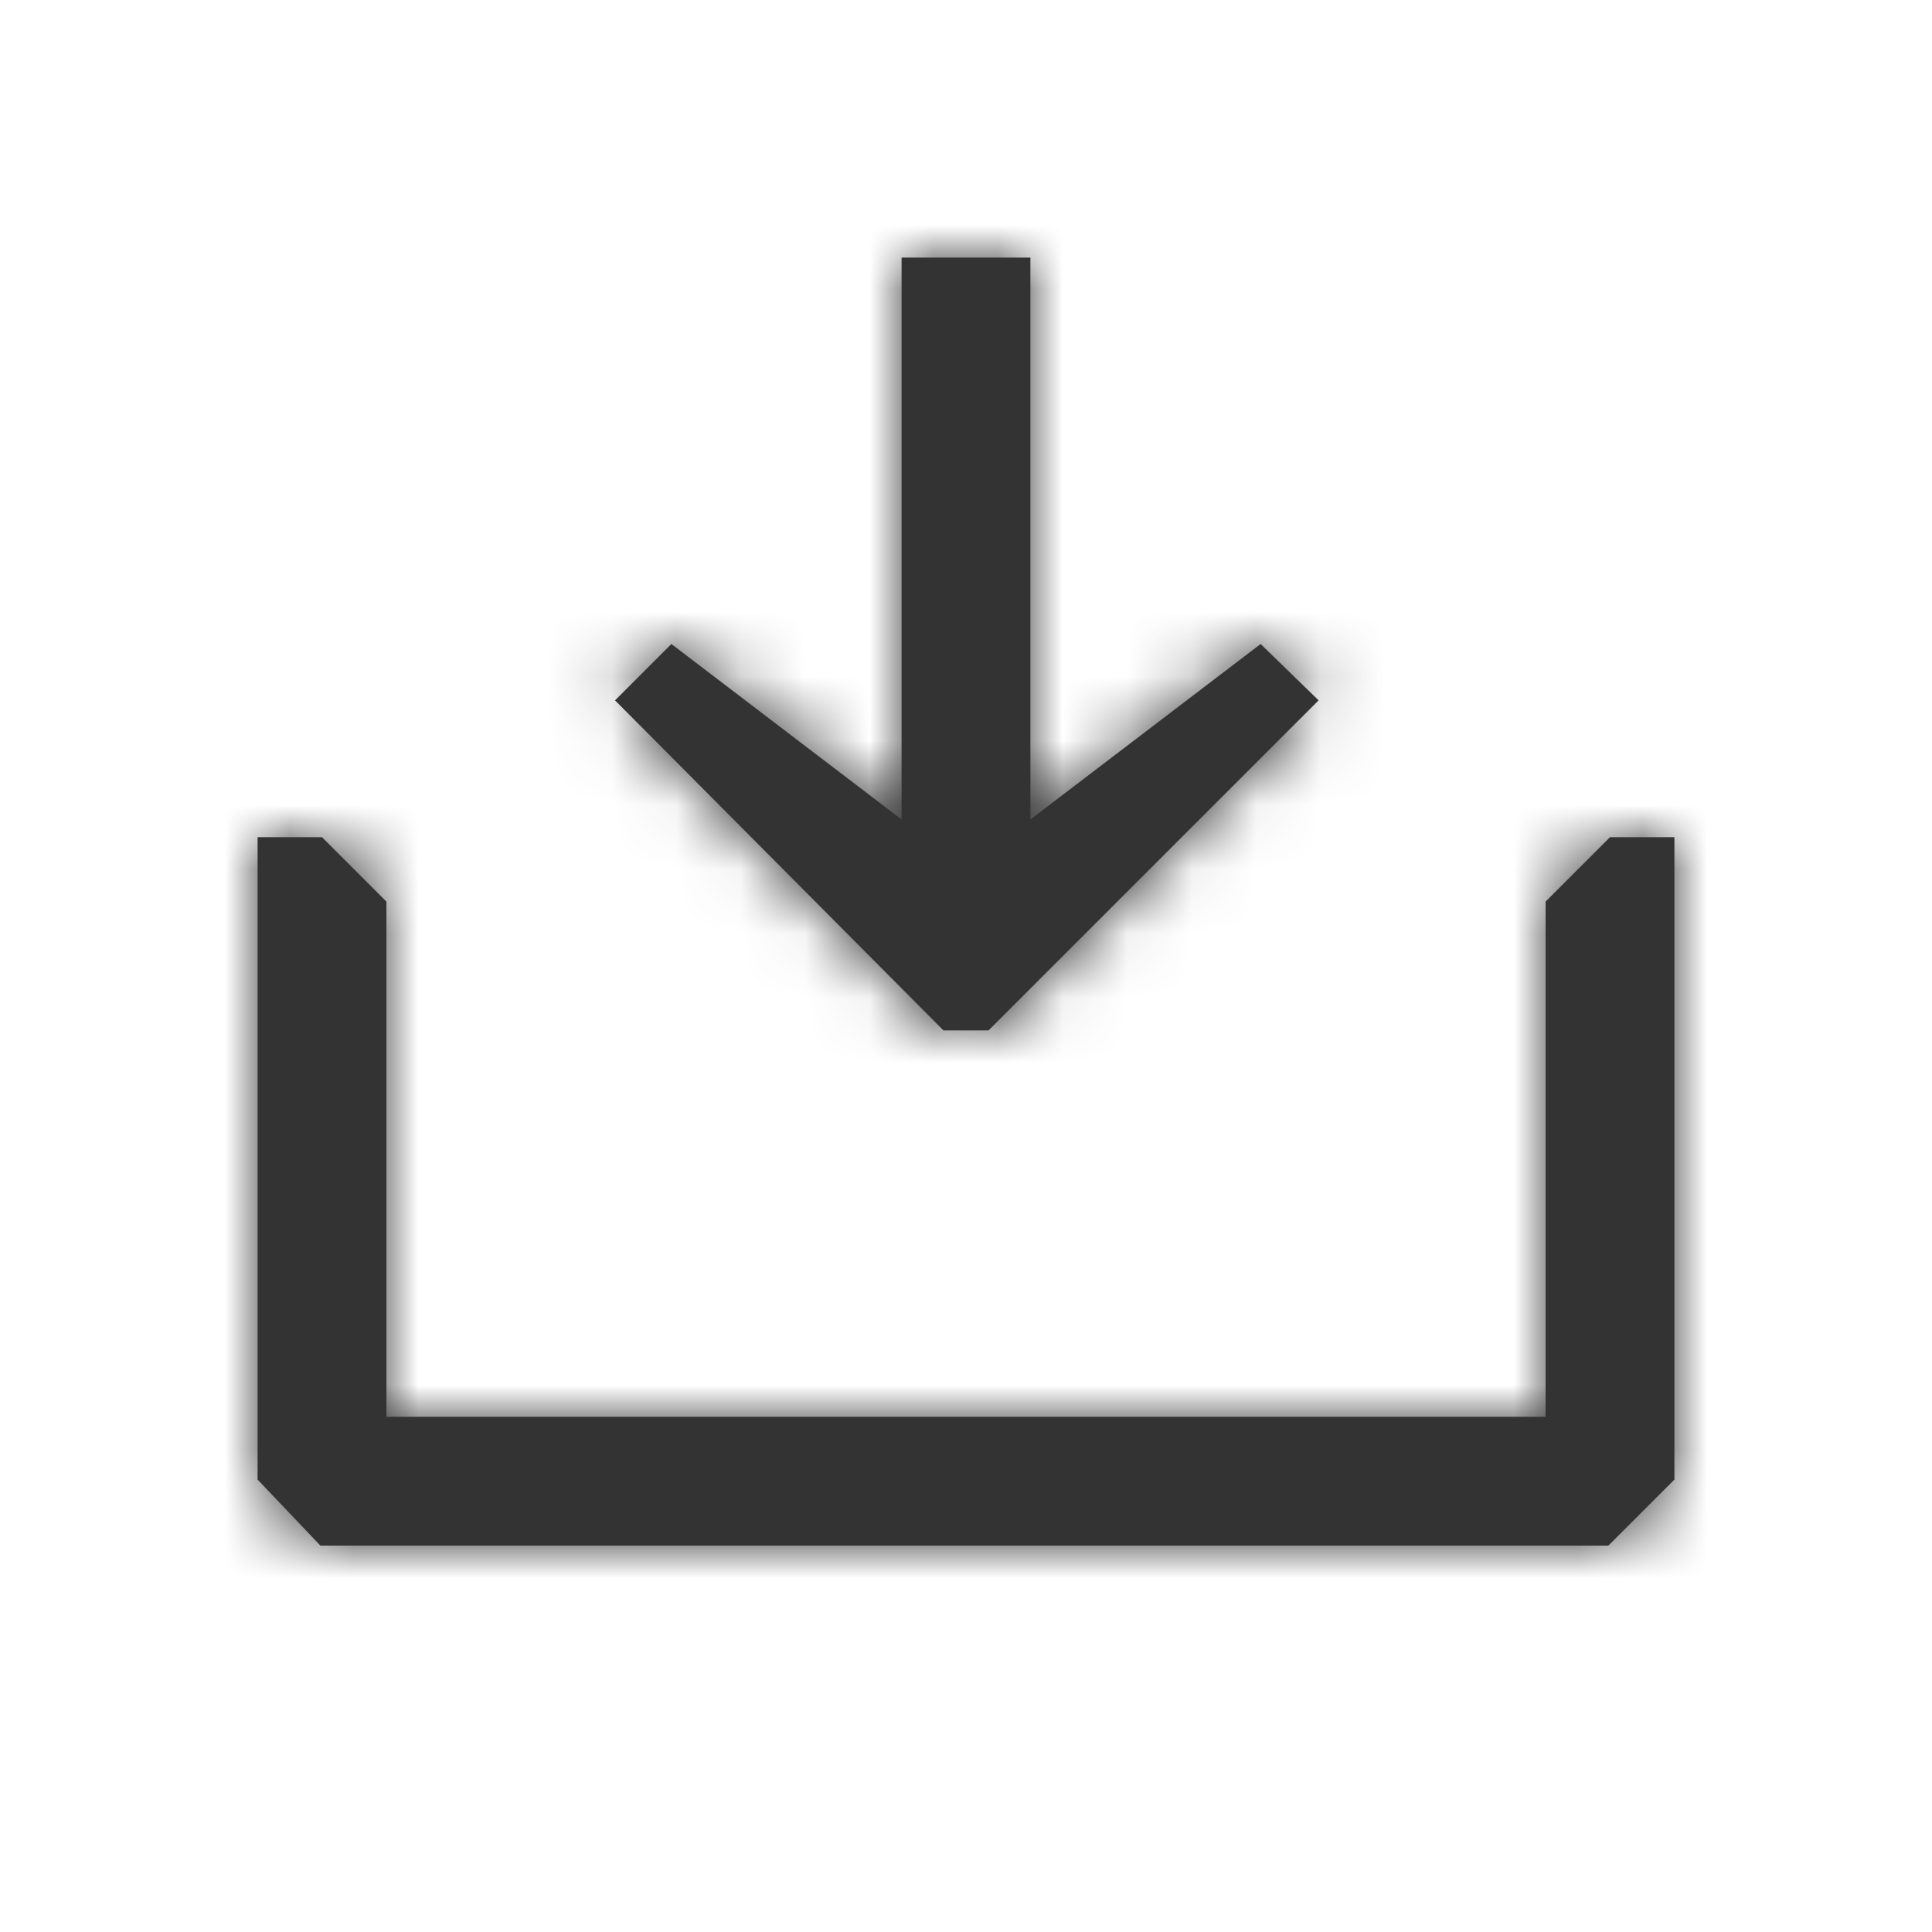 <svg xmlns="http://www.w3.org/2000/svg" xmlns:xlink="http://www.w3.org/1999/xlink" width="30" height="30" viewBox="0 0 30 30">
    <defs>
        <path id="a" d="M19.575 10l.9.875L15.35 16h-.7l-5.1-5.125.875-.875L14 12.725V4h2v8.725L19.575 10zM24 14l1-1h1v9.975L24.975 24h-20L4 22.975V13h1l1 1v8h18v-8z"/>
    </defs>
    <g fill="none" fill-rule="evenodd">
        <mask id="b" fill="#fff">
            <use xlink:href="#a"/>
        </mask>
        <use fill="#333" xlink:href="#a"/>
        <g fill="#333" mask="url(#b)">
            <path d="M0 0h30v30H0z"/>
        </g>
    </g>
</svg>
